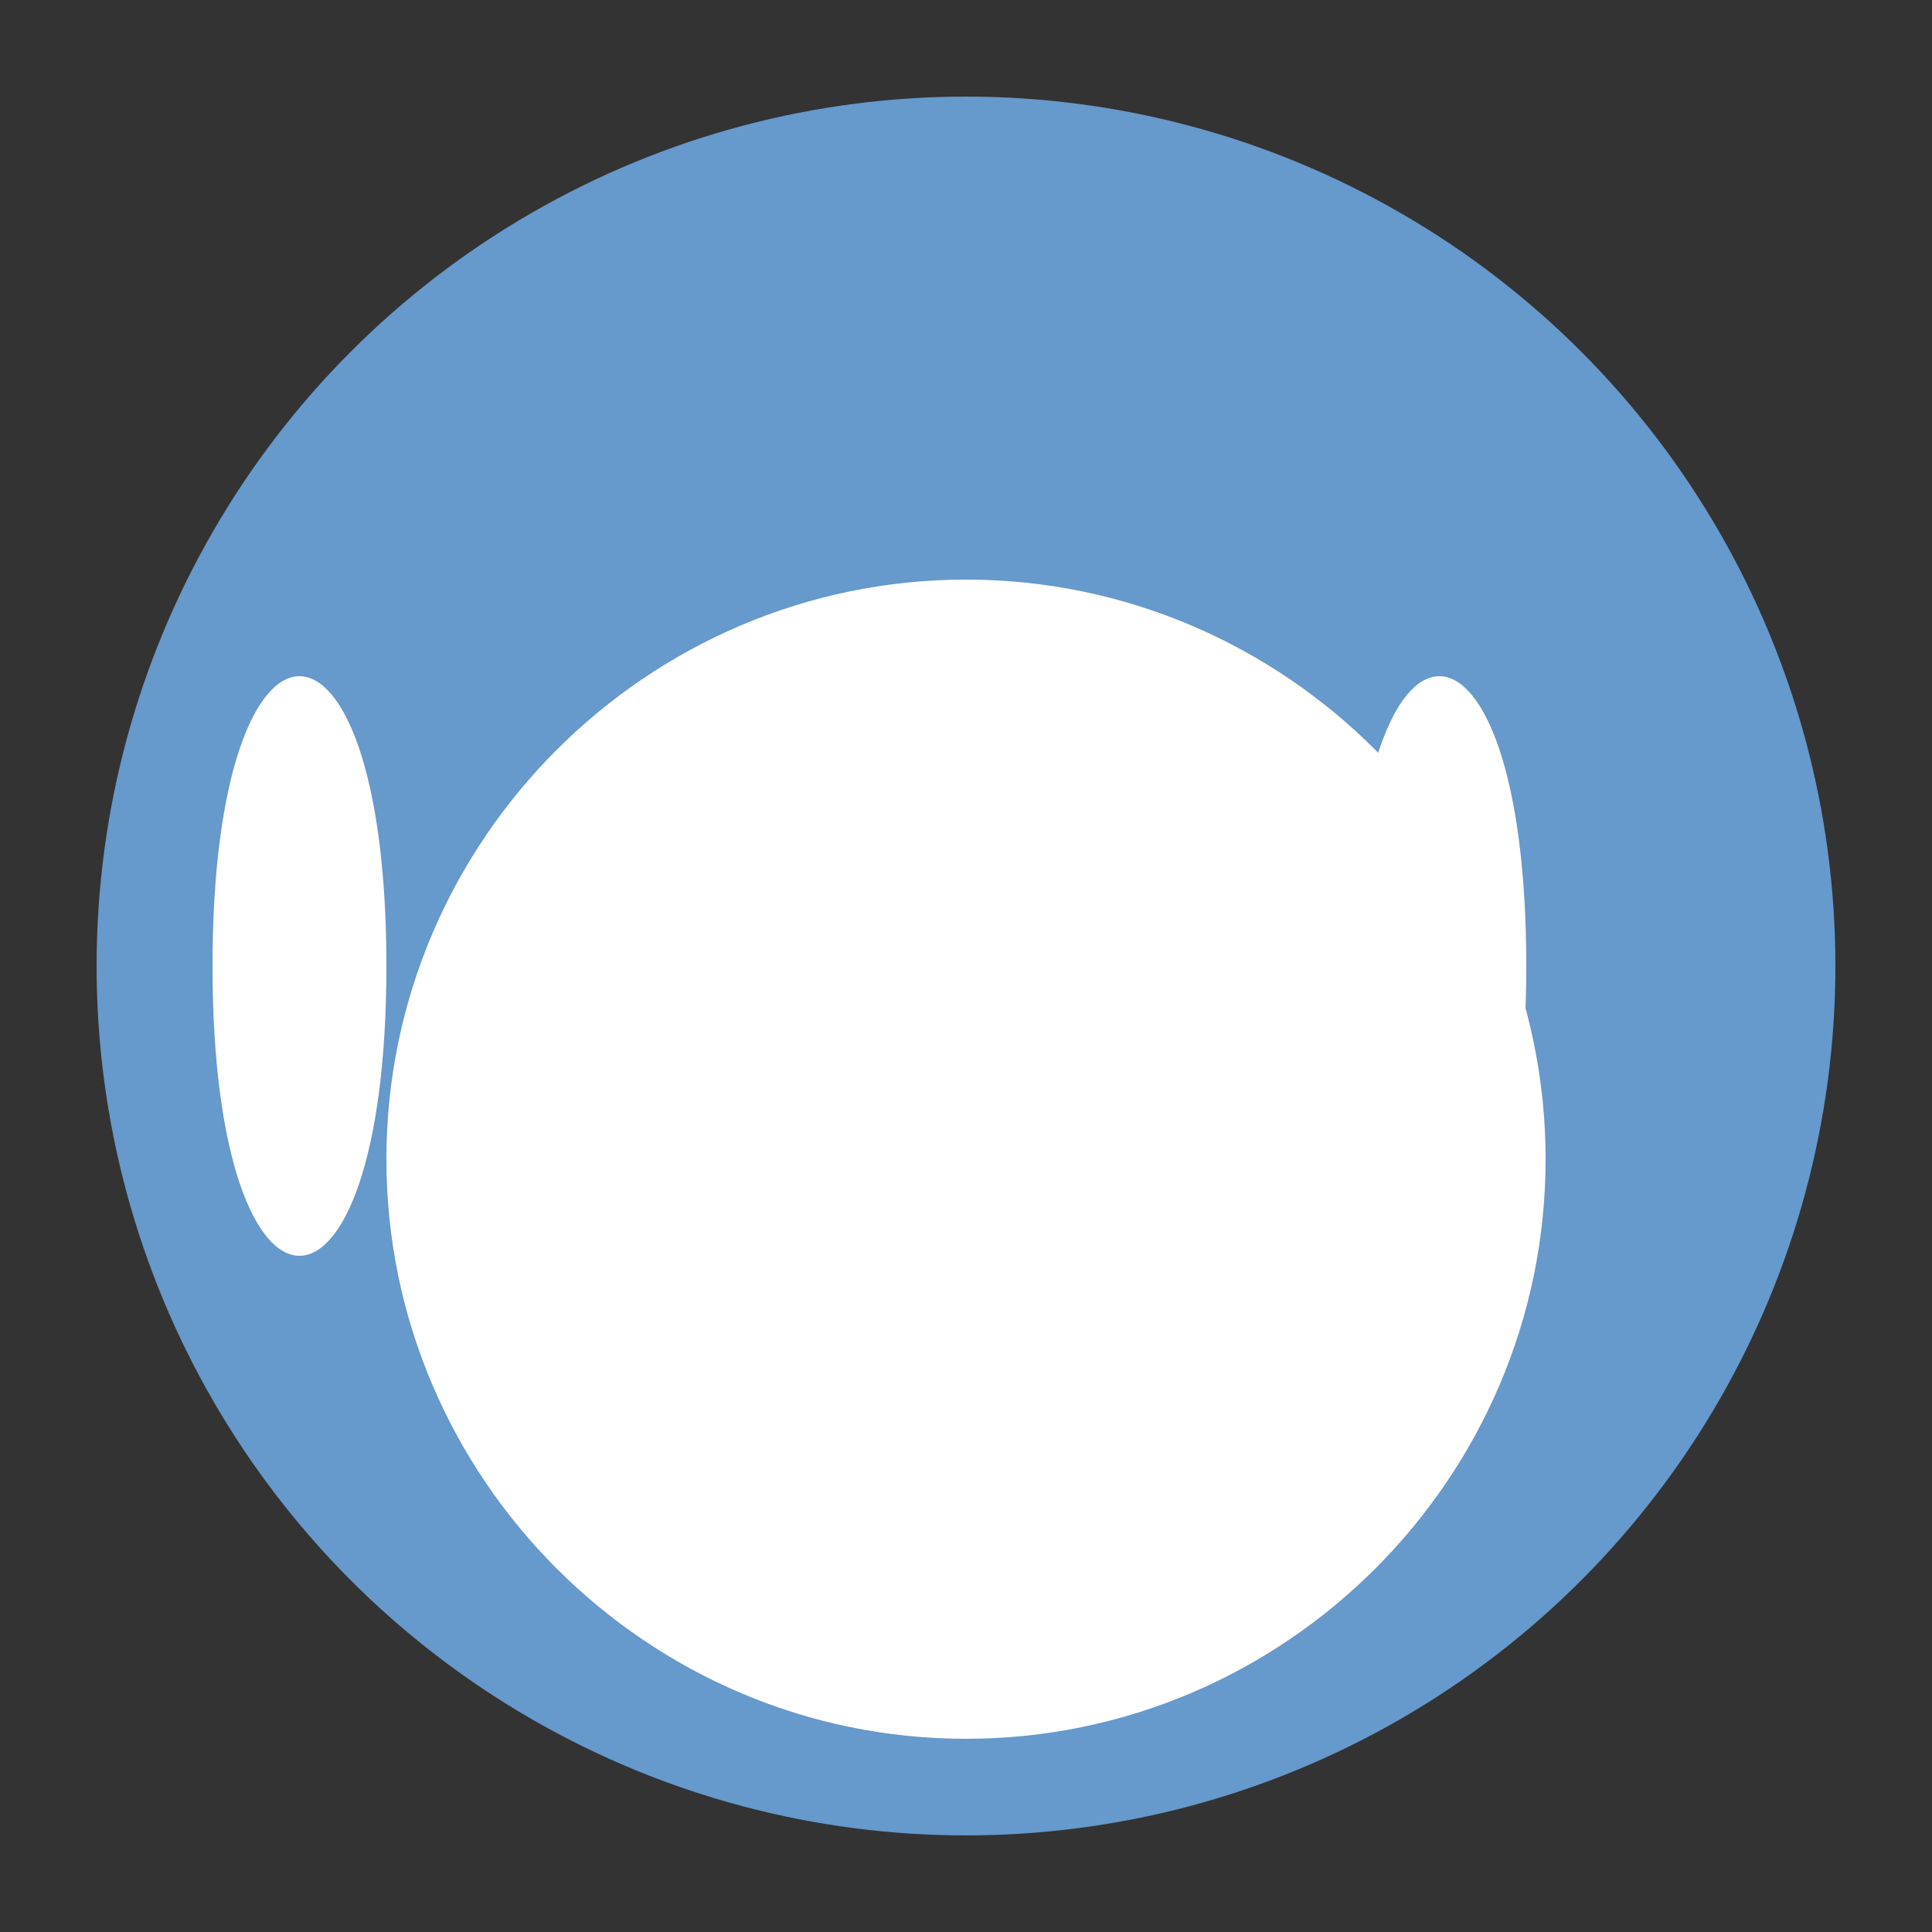 <svg width="200" height="200">
  <rect width="100%" height="100%" fill="#333333" stroke="none"/>
  <circle cx="100" cy="100" r="90" fill="#6699cc" />
  <path d="M22,100 C22,60 40,60 40,100 C40,140 22,140 22,100" fill="#ffffff" />
  <path d="M80,100 C80,60 100,60 100,100 C100,140 80,140 80,100" fill="#ffffff" />
  <path d="M158,100 C158,60 140,60 140,100 C140,140 158,140 158,100" fill="#ffffff" />
  <path d="M100,180 C67,180 40,153 40,120 C40,87 67,60 100,60 C133,60 160,87 160,120 C160,153 133,180 100,180" fill="#ffffff" />
</svg>
